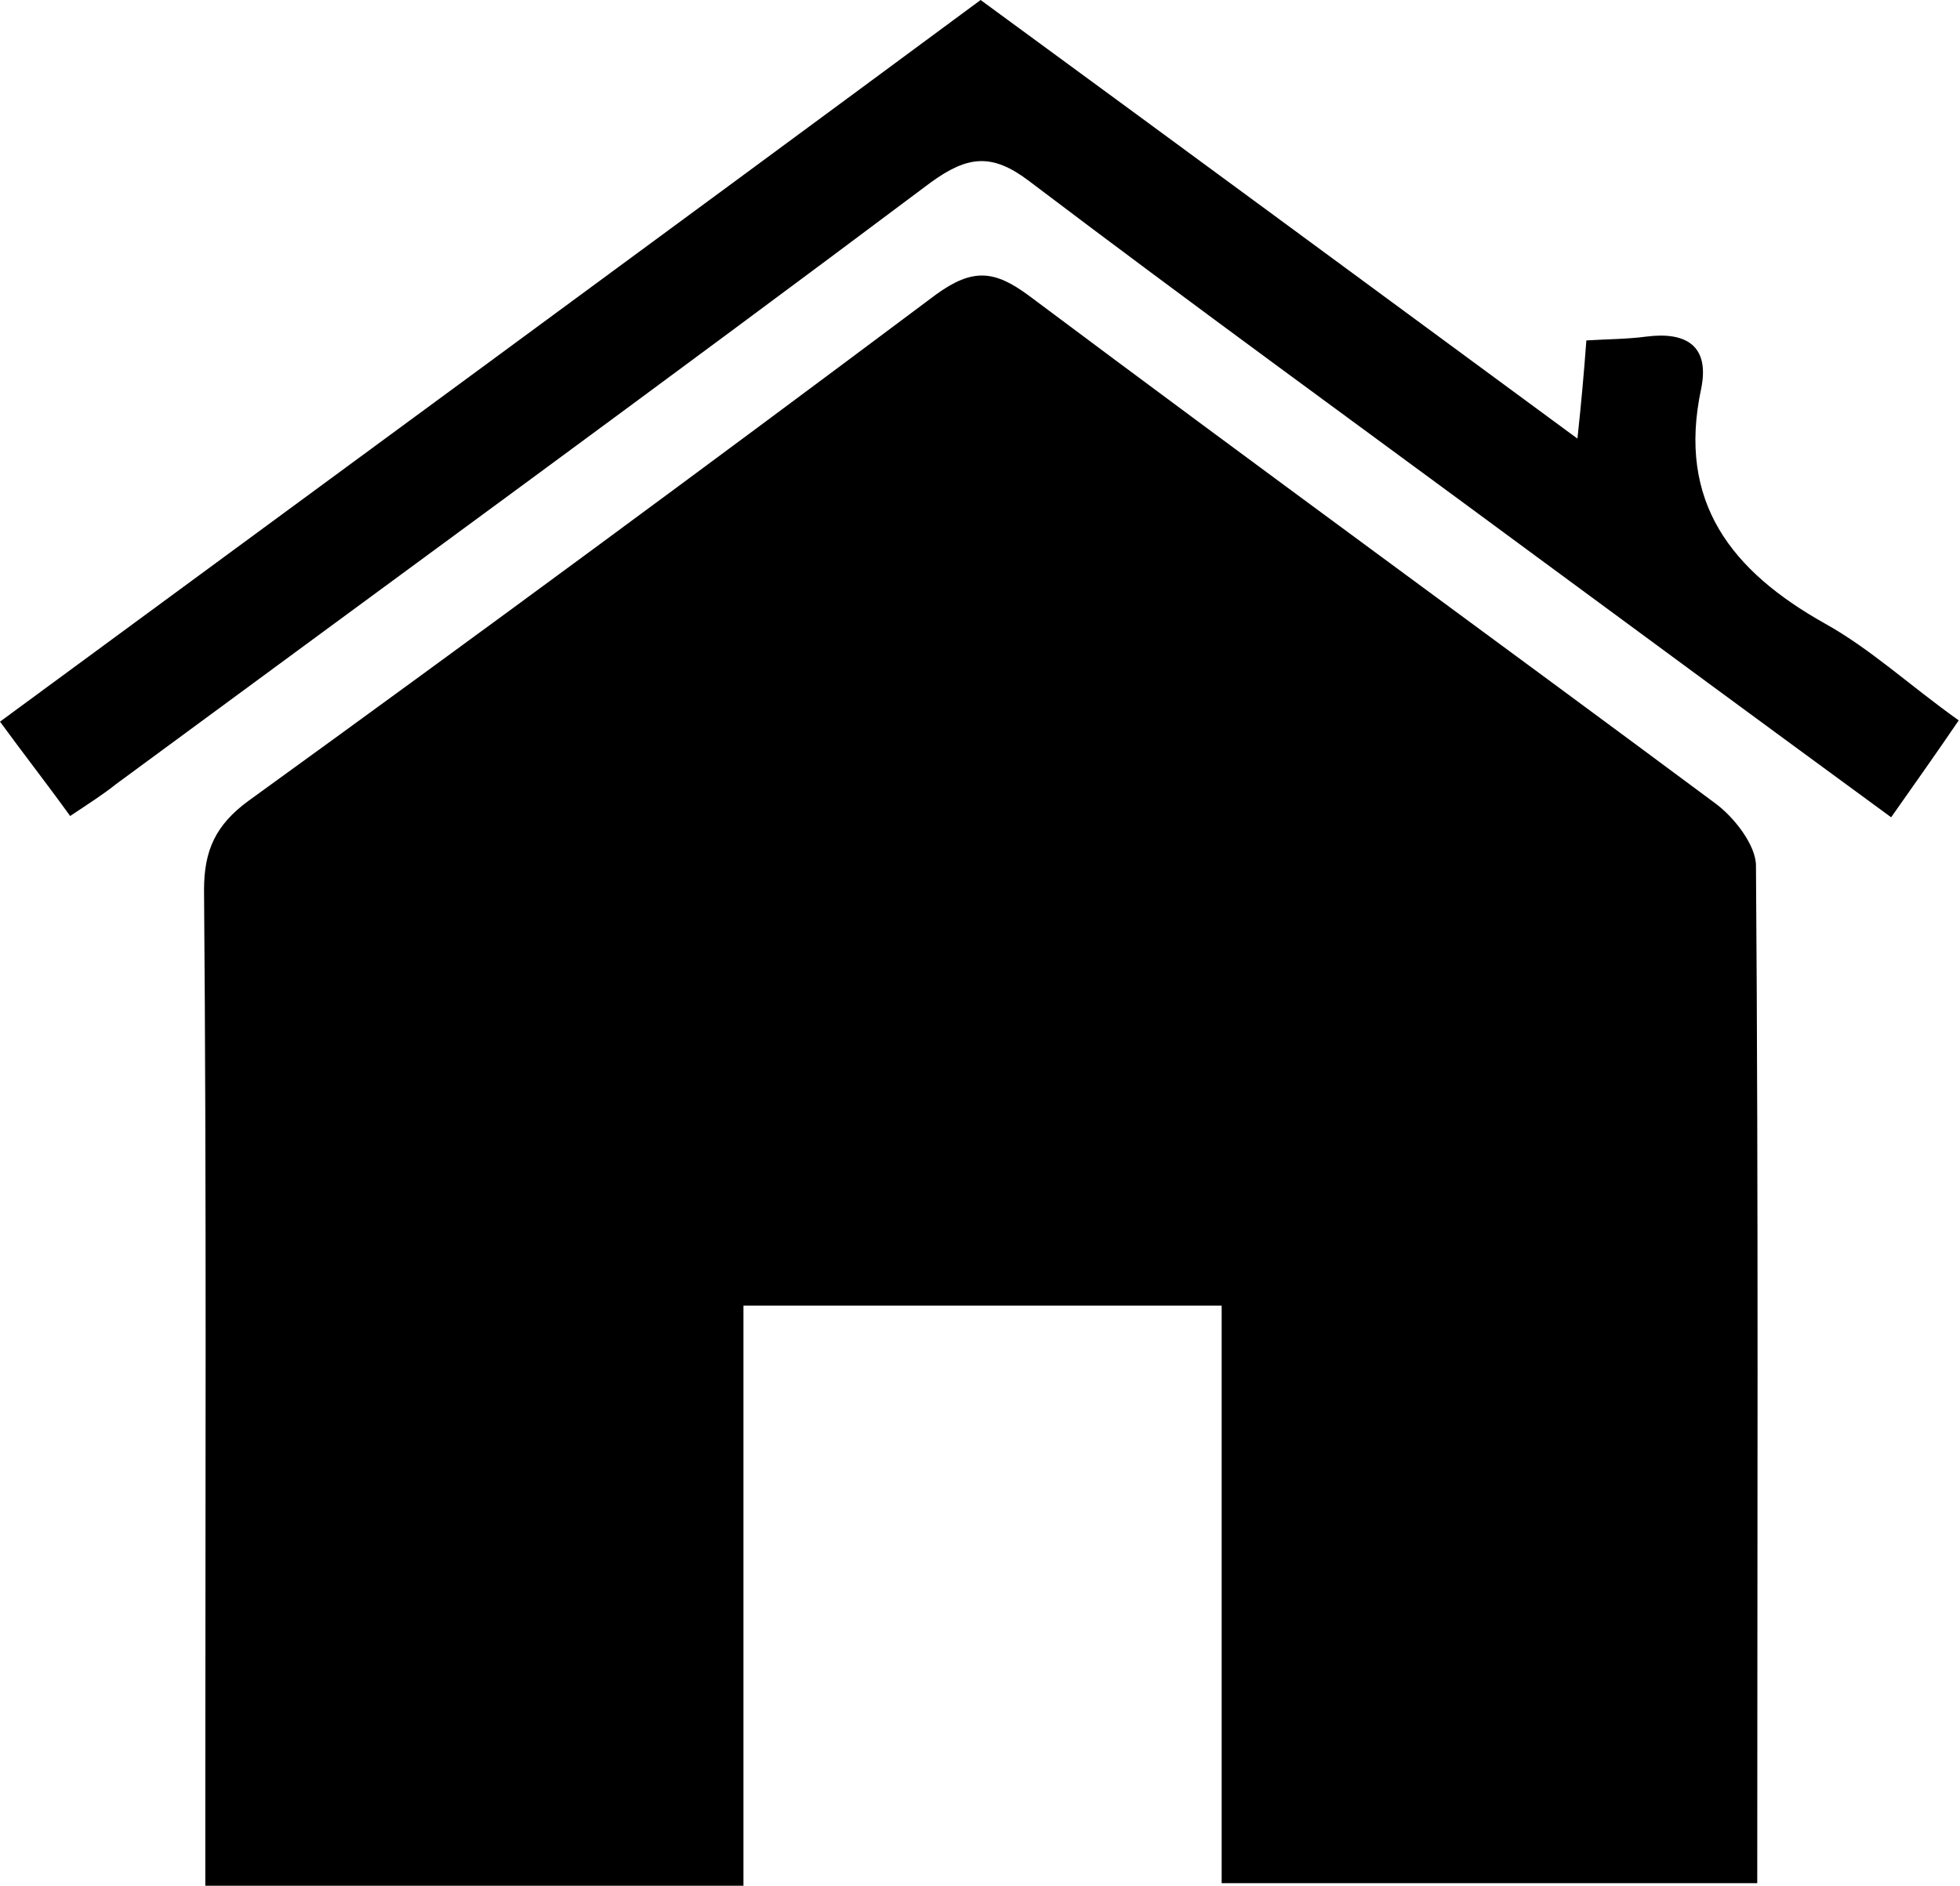 <?xml version="1.0" encoding="utf-8"?>
<svg version="1.1" id="Layer_1" xmlns="http://www.w3.org/2000/svg" xmlns:xlink="http://www.w3.org/1999/xlink" x="0px" y="0px"
	 viewBox="0 0 153.7 147.9" style="enable-background:new 0 0 153.7 147.9;" xml:space="preserve">
<g>
	<path d="M16.1,147.9c0-2.4,0-4.5,0-6.7c0-23.8,0.1-47.6-0.1-71.4c0-3.1,0.9-5.1,3.5-7c18.1-13.1,36-26.3,53.9-39.7
		c2.9-2.1,4.6-1.9,7.3,0.1c17.9,13.4,35.9,26.5,53.8,39.8c1.5,1.1,3.2,3.3,3.2,4.9c0.2,26.5,0.1,52.9,0.1,79.8c-14,0-27.7,0-42,0
		c0-15,0-30,0-45.3c-12.7,0-24.8,0-37.5,0c0,15.1,0,30.1,0,45.5C44.1,147.9,30.5,147.9,16.1,147.9z"/>
	<path d="M76.9,0c15.7,11.5,30.9,22.7,46.8,34.4c0.3-2.8,0.5-5,0.7-7.7c1.6-0.1,3.2-0.1,4.7-0.3c3.1-0.4,5,0.7,4.3,4.1
		c-1.9,8.9,2.4,14.3,9.7,18.4c3.6,2,6.7,4.9,10.5,7.6c-1.7,2.5-3.4,4.9-5.3,7.6c-9.7-7.1-19.2-14.1-28.7-21.1
		c-13-9.6-26.1-19.1-38.9-28.8c-2.9-2.2-4.8-2-7.7,0.1C51.8,30.2,30.4,45.8,9.1,61.5C8.1,62.3,7,63,5.5,64c-1.8-2.5-3.6-4.8-5.5-7.4
		C25.7,37.7,51.2,19,76.9,0z"/>
</g>
</svg>
